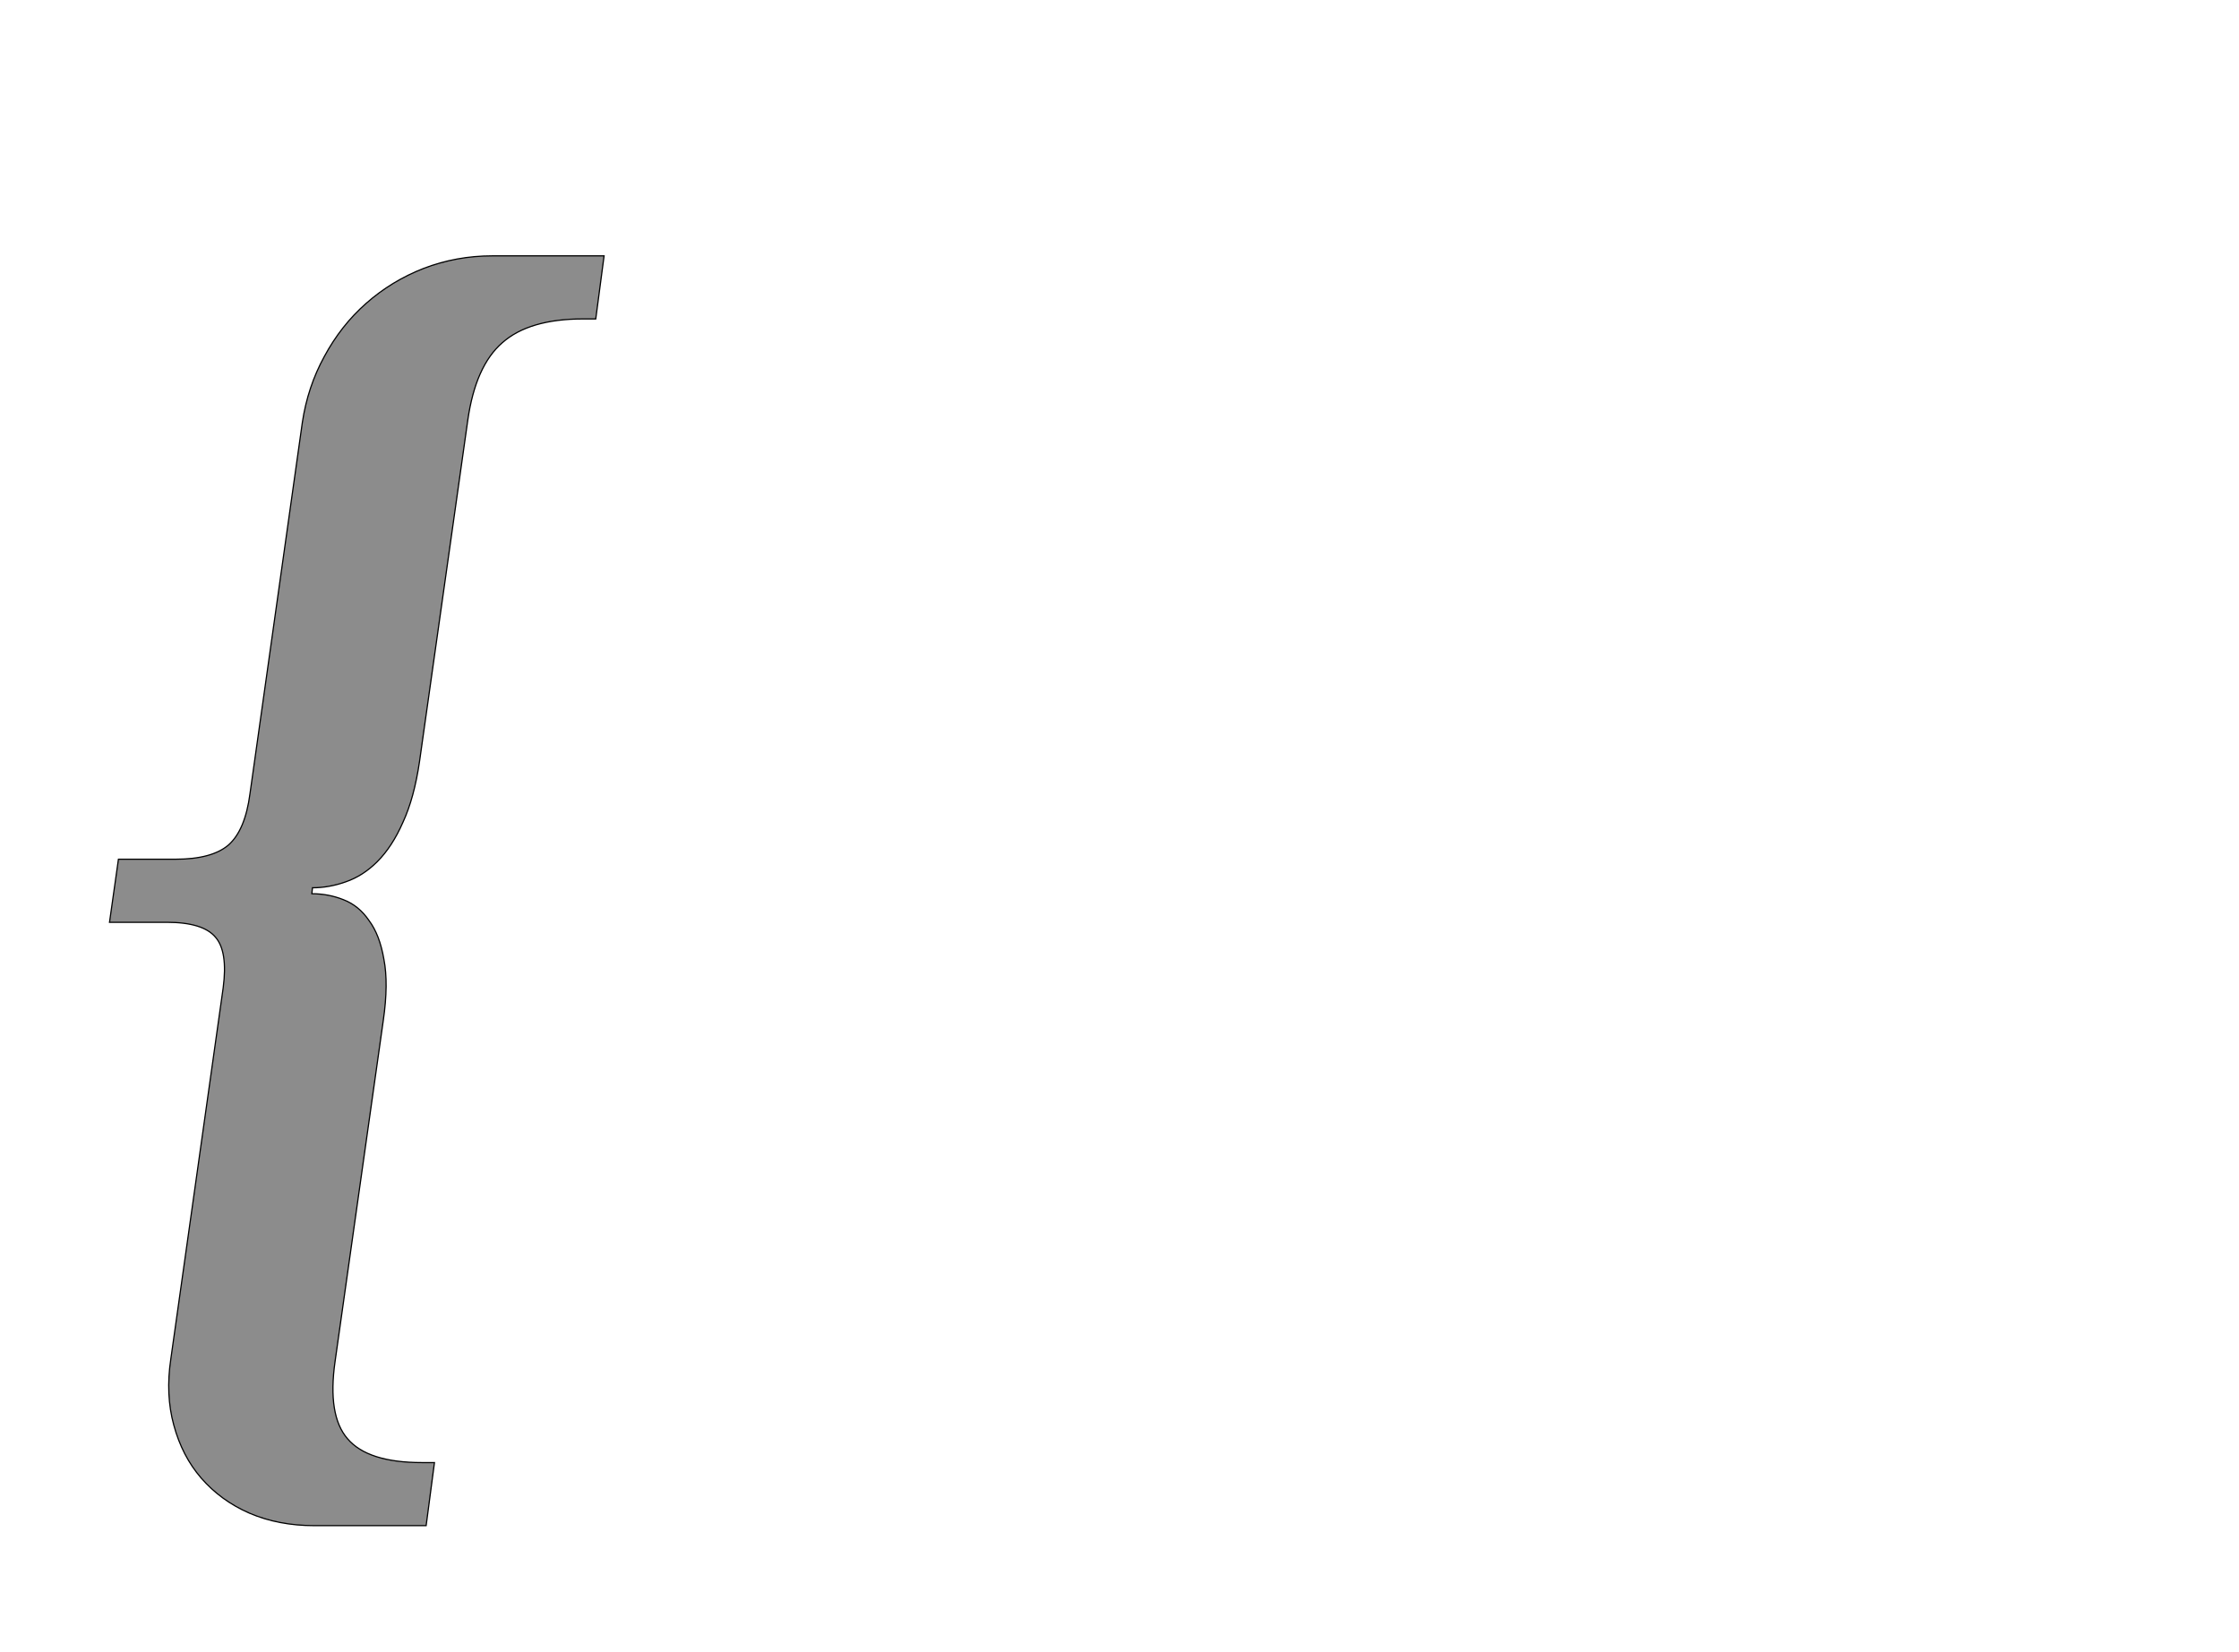 <!--
BEGIN METADATA

BBOX_X_MIN 84
BBOX_Y_MIN -457
BBOX_X_MAX 915
BBOX_Y_MAX 1677
WIDTH 831
HEIGHT 2134
H_BEARING_X 84
H_BEARING_Y 1677
H_ADVANCE 835
V_BEARING_X -333
V_BEARING_Y 330
V_ADVANCE 2795
ORIGIN_X 0
ORIGIN_Y 0

END METADATA
-->

<svg width='3762px' height='2776px' xmlns='http://www.w3.org/2000/svg' version='1.1'>

 <!-- make sure glyph is visible within svg window -->
 <g fill-rule='nonzero'  transform='translate(100 2107)'>

  <!-- draw actual outline using lines and Bezier curves-->
  <path fill='black' stroke='black' fill-opacity='0.45'  stroke-width='2'  d='
 M 99,-663
 L 195,-663
 Q 256,-663 284,-687
 Q 312,-712 320,-773
 L 408,-1397
 Q 417,-1457 445,-1508
 Q 473,-1560 515,-1597
 Q 558,-1635 612,-1656
 Q 667,-1677 727,-1677
 L 915,-1677
 L 901,-1571
 L 880,-1571
 Q 789,-1571 744,-1531
 Q 699,-1492 686,-1401
 L 605,-828
 Q 596,-766 577,-725
 Q 559,-684 534,-659
 Q 510,-635 481,-625
 Q 453,-615 425,-615
 L 424,-605
 Q 452,-605 477,-595
 Q 503,-585 520,-560
 Q 538,-536 545,-495
 Q 553,-454 544,-392
 L 463,181
 Q 450,272 484,311
 Q 518,351 609,351
 L 630,351
 L 616,457
 L 428,457
 Q 368,457 319,436
 Q 271,415 238,377
 Q 206,340 192,288
 Q 178,237 187,177
 L 275,-447
 Q 283,-508 262,-532
 Q 241,-557 180,-557
 L 84,-557
 L 99,-663
 Z

  '/>
 </g>
</svg>
